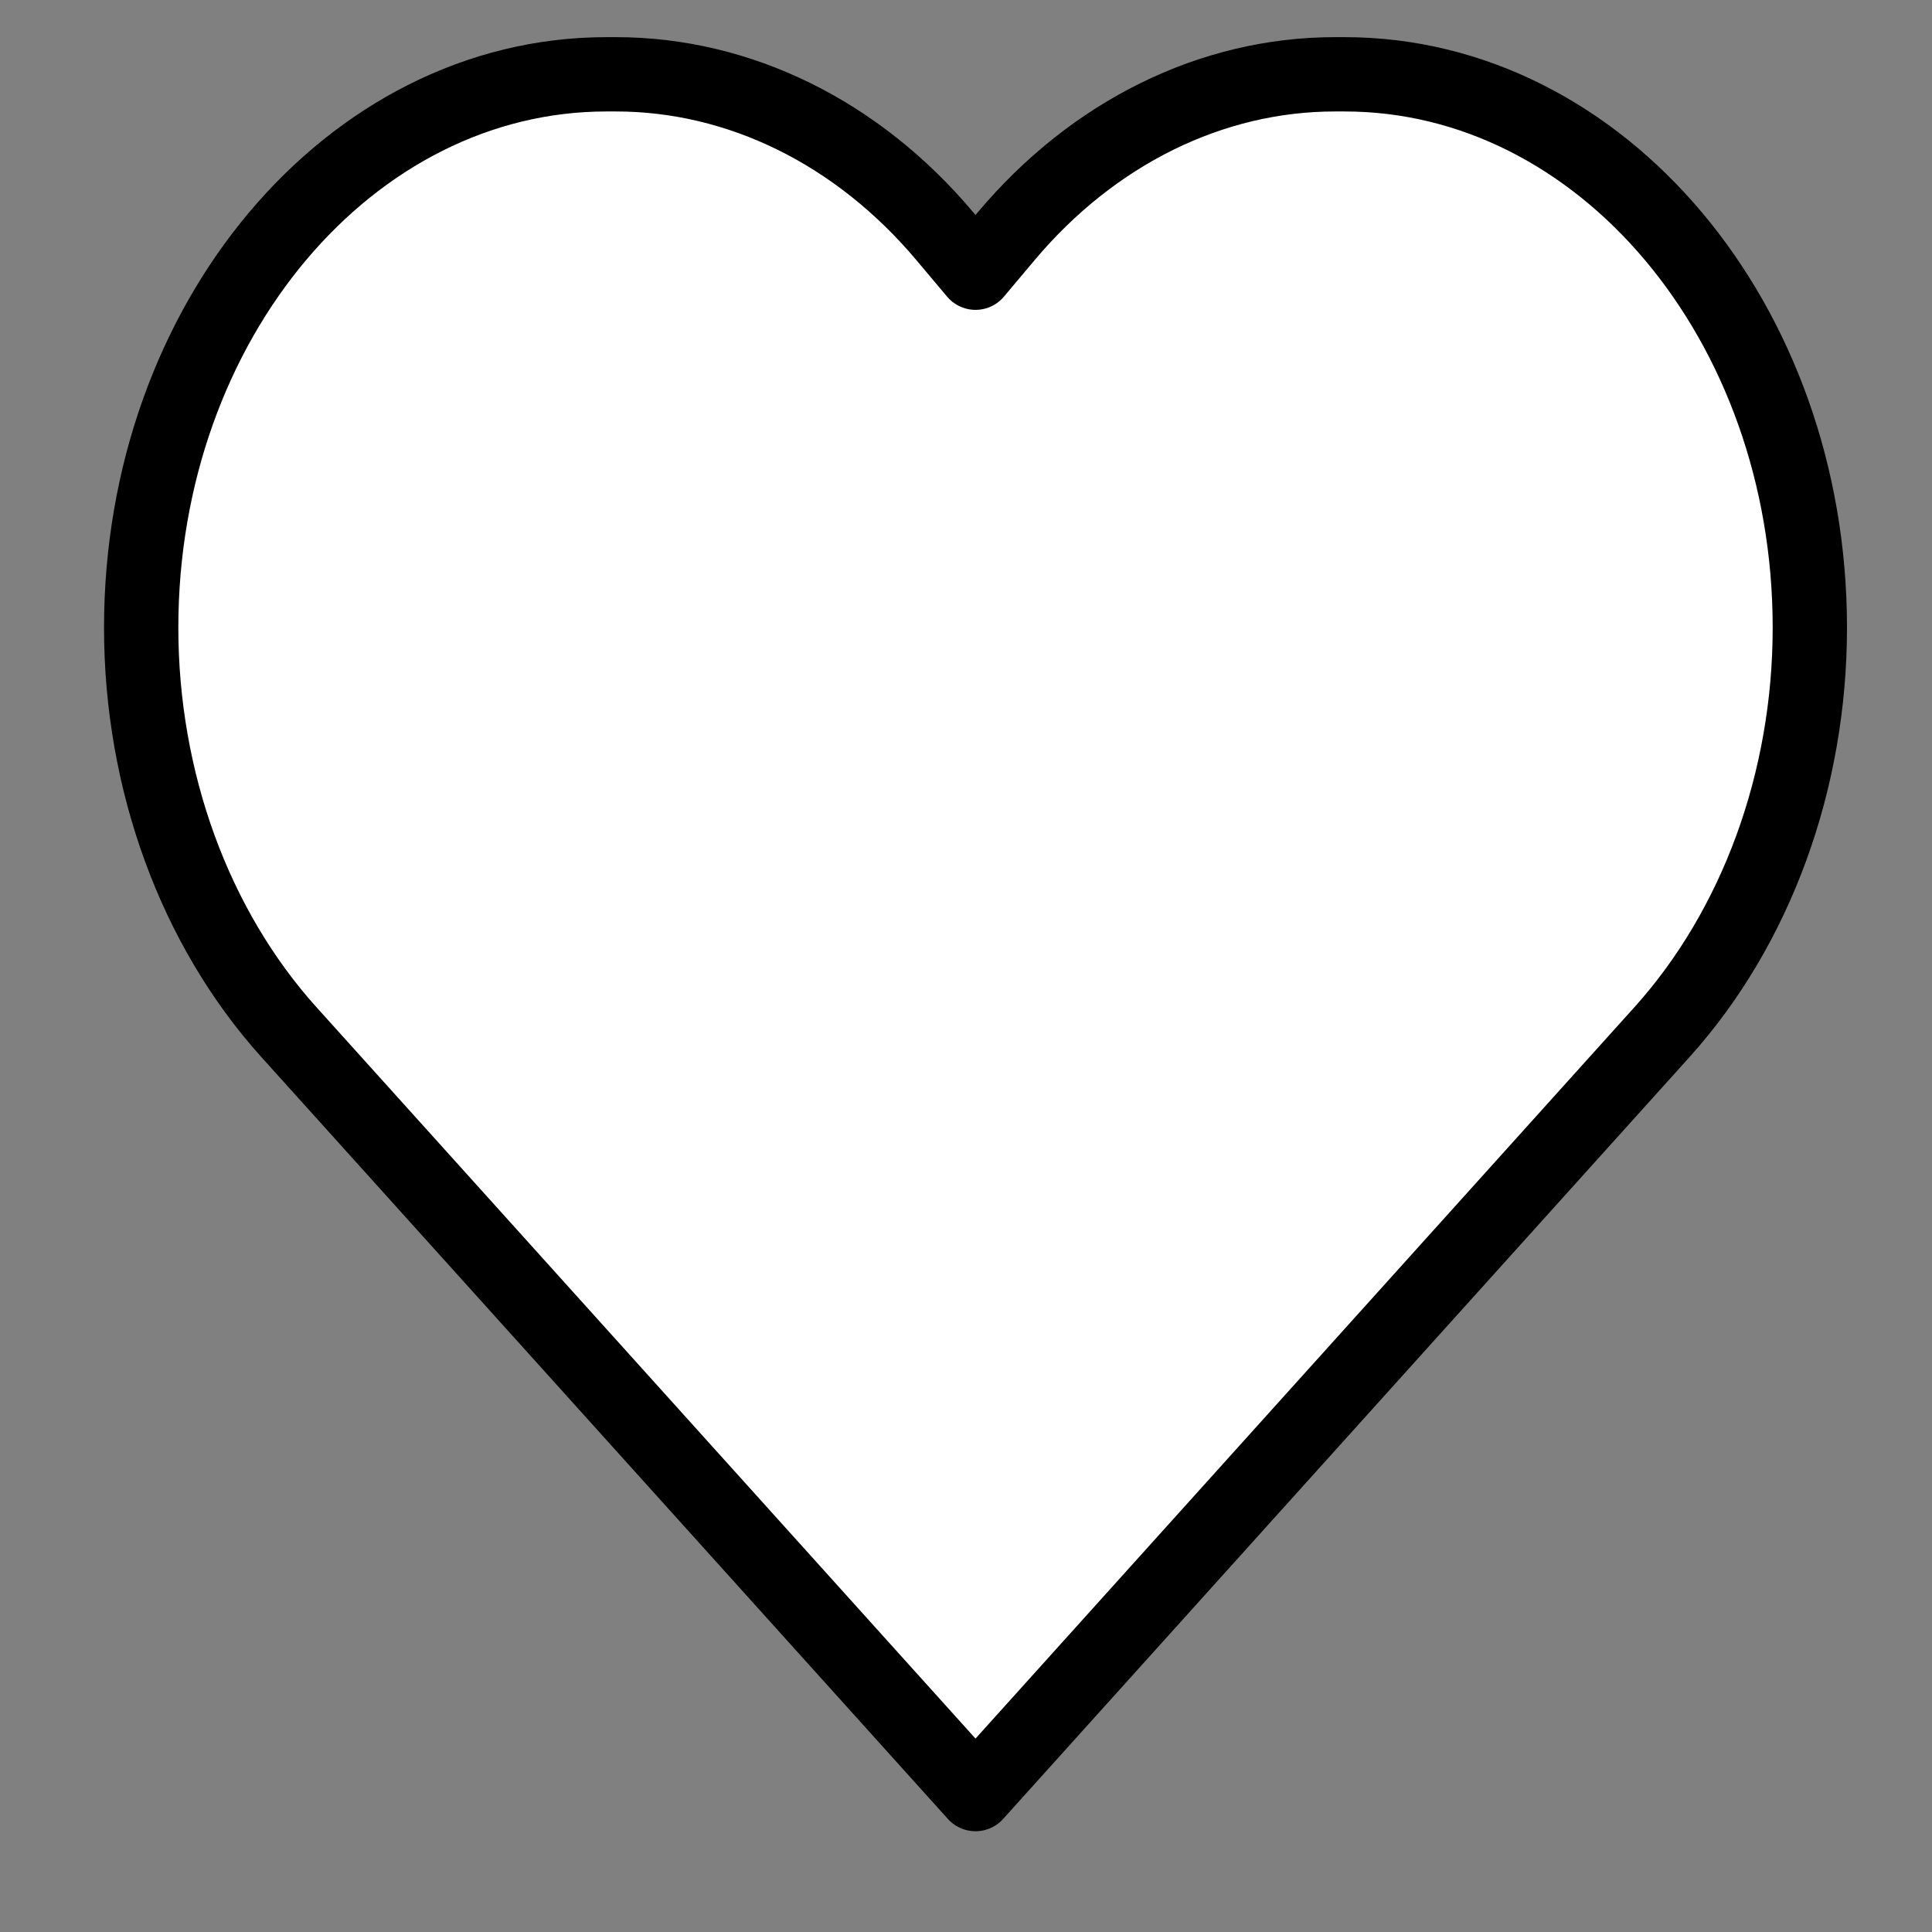 <svg width="13" height="13" viewBox="0 0 13 13" fill="none" xmlns="http://www.w3.org/2000/svg">
<rect x="0" y="0" width="13" height="13" fill="#808080" stroke="none"/>
<path d="M11.183 6.945L6.564 12.072L1.944 6.945C1.31 6.241 0.95 5.255 0.95 4.223C0.95 2.167 2.352 0.5 4.081 0.5H4.144C4.975 0.5 5.771 0.892 6.358 1.59L6.564 1.835L6.77 1.59C7.357 0.892 8.153 0.5 8.983 0.5H9.047C10.776 0.5 12.178 2.167 12.178 4.223C12.178 5.255 11.817 6.241 11.183 6.945Z" fill="white" stroke="black" stroke-width="0.5" stroke-linejoin="round"/>
</svg>
